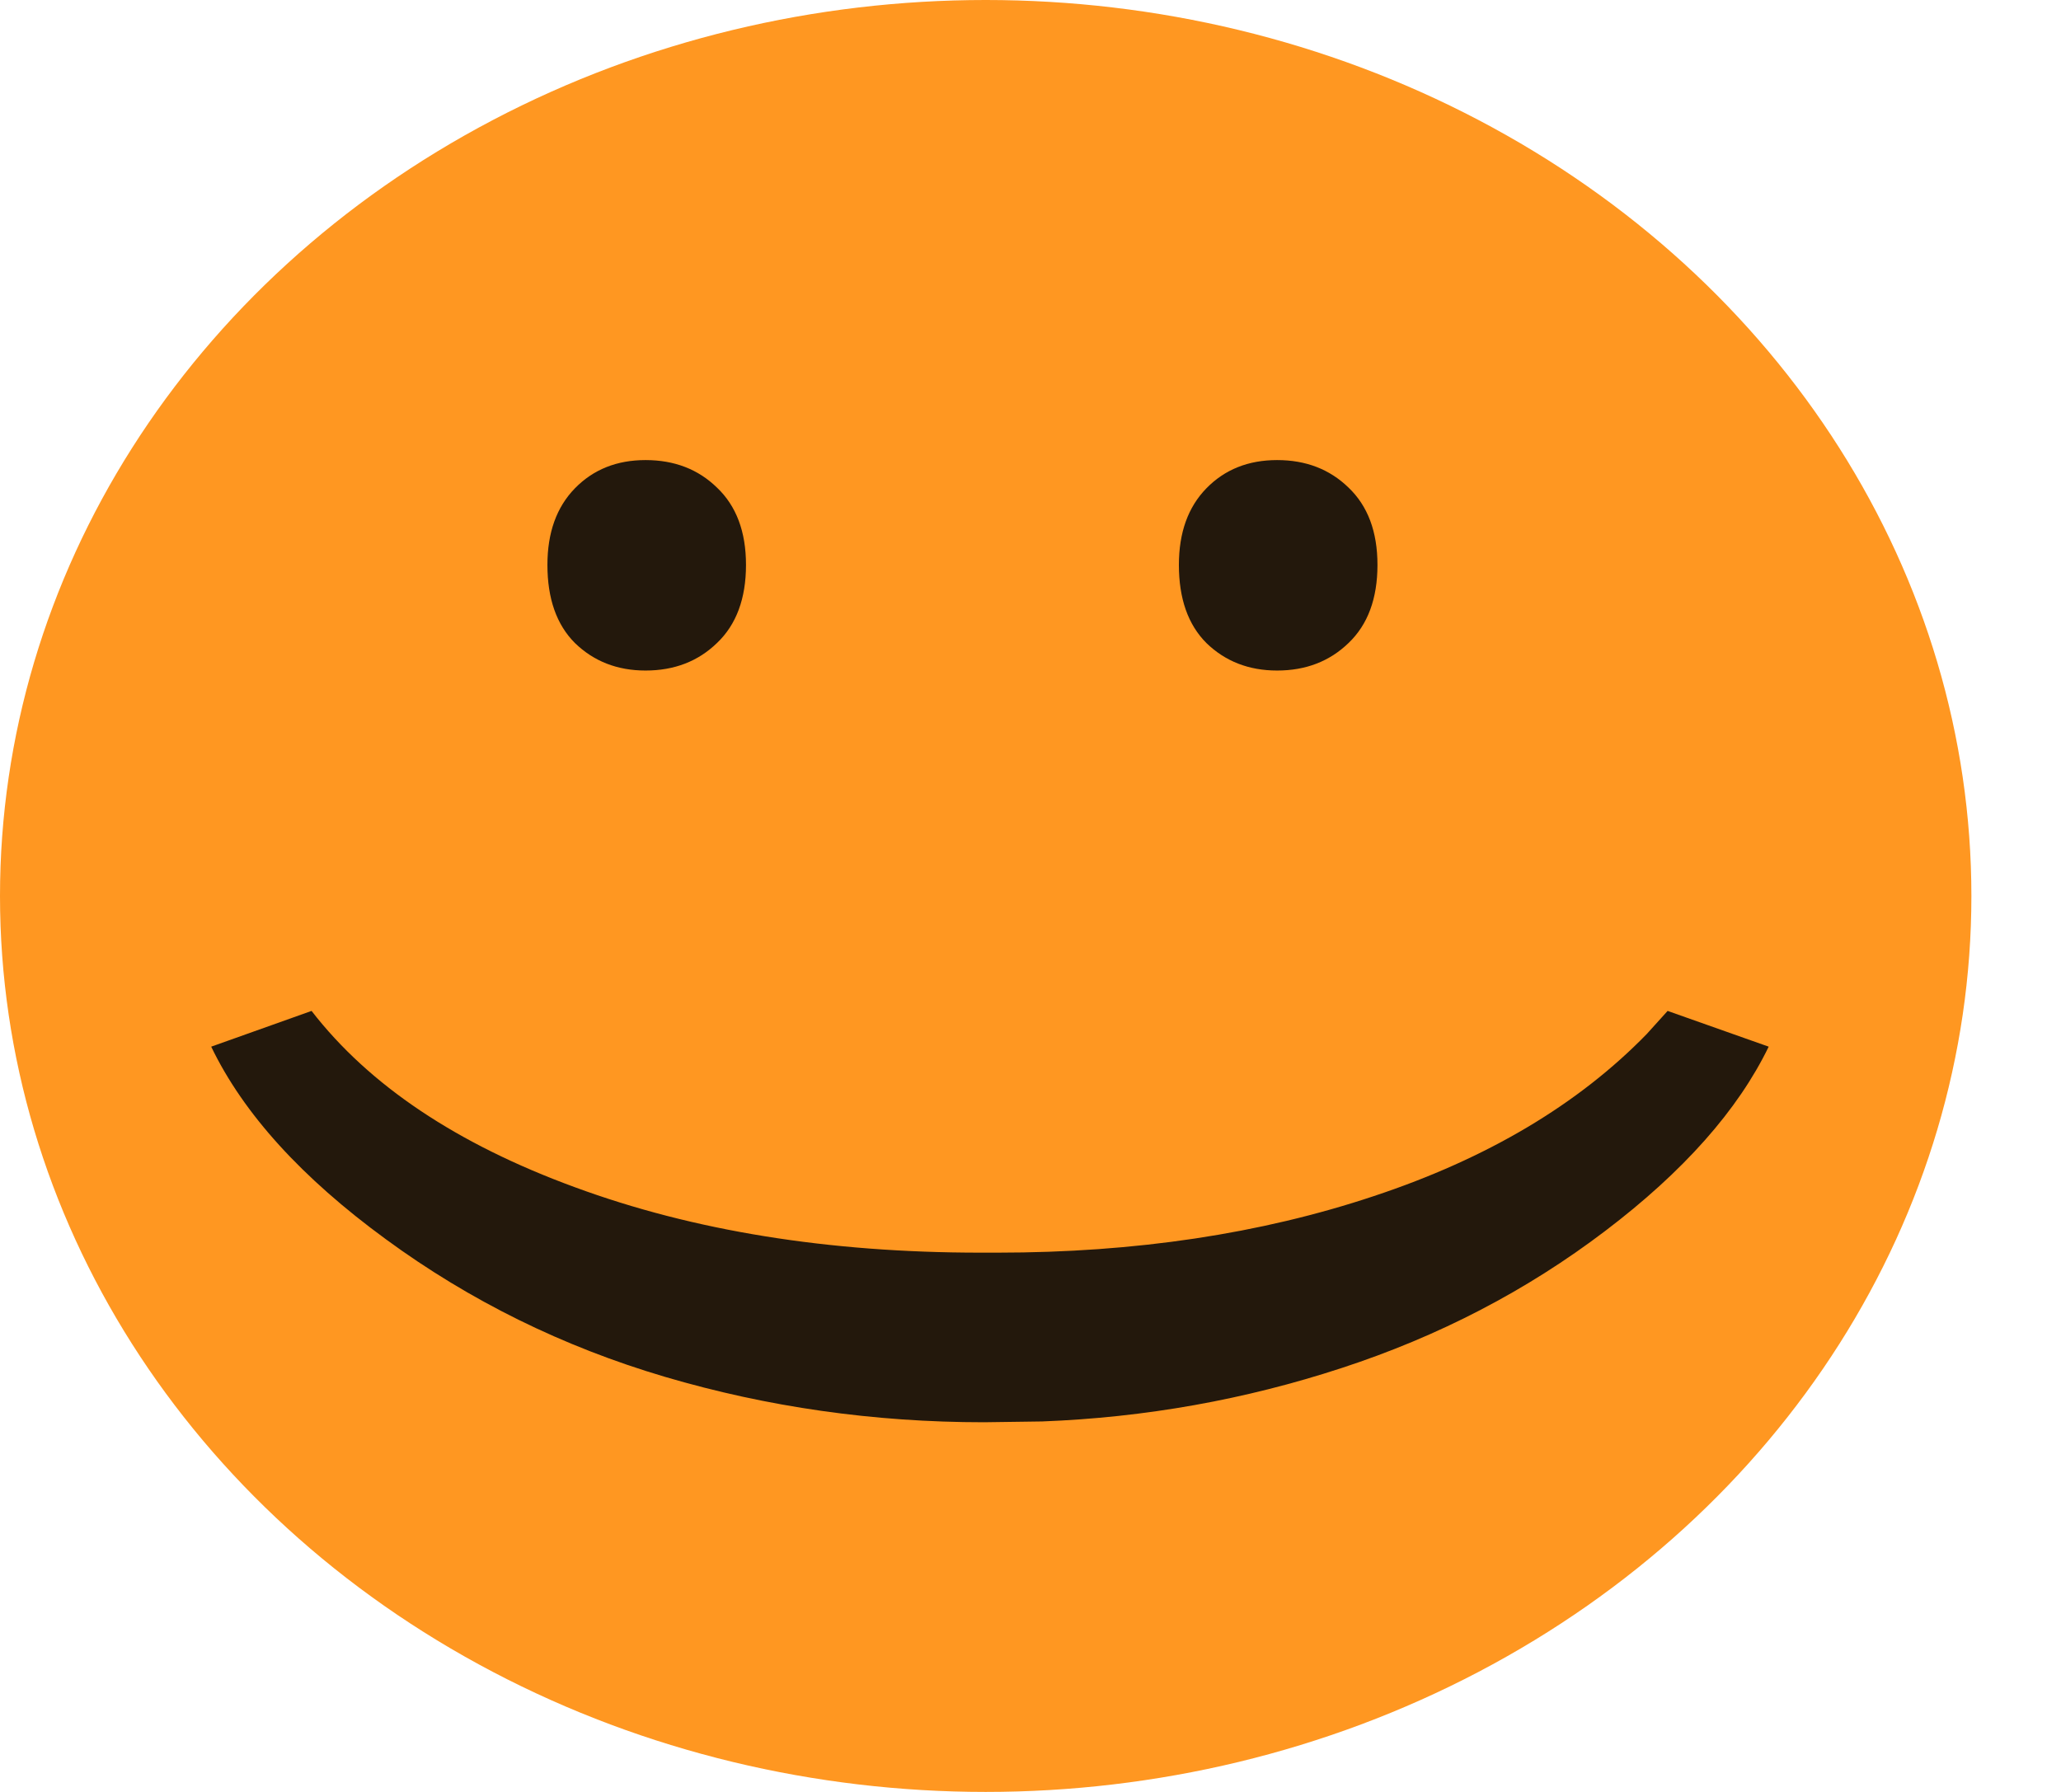 <svg width="23" height="20" viewBox="0 0 23 20" fill="none" xmlns="http://www.w3.org/2000/svg">
<ellipse cx="11" cy="10" rx="11" ry="10" fill="#FF9721"/>
<path d="M8.325 6.305C8.325 6.681 8.217 6.972 8.001 7.177C7.791 7.381 7.525 7.484 7.204 7.484C6.889 7.484 6.626 7.381 6.416 7.177C6.211 6.972 6.109 6.681 6.109 6.305C6.109 5.945 6.211 5.66 6.416 5.45C6.621 5.24 6.883 5.135 7.204 5.135C7.525 5.135 7.791 5.237 8.001 5.442C8.217 5.647 8.325 5.934 8.325 6.305ZM15.372 6.305C15.372 6.681 15.264 6.972 15.049 7.177C14.838 7.381 14.573 7.484 14.252 7.484C13.936 7.484 13.673 7.381 13.463 7.177C13.258 6.972 13.156 6.681 13.156 6.305C13.156 5.945 13.258 5.66 13.463 5.45C13.668 5.24 13.931 5.135 14.252 5.135C14.573 5.135 14.838 5.237 15.049 5.442C15.264 5.647 15.372 5.934 15.372 6.305ZM10.981 15.874C9.753 15.874 8.566 15.705 7.42 15.367C6.28 15.03 5.243 14.518 4.307 13.832C3.367 13.145 2.716 12.429 2.357 11.682L3.477 11.283C4.119 12.113 5.099 12.769 6.416 13.251C7.738 13.738 9.246 13.981 10.94 13.981H11.131C12.669 13.981 14.069 13.771 15.331 13.35C16.598 12.93 17.613 12.326 18.377 11.541L18.61 11.283L19.738 11.682C19.395 12.39 18.787 13.076 17.912 13.74C17.038 14.404 16.058 14.914 14.974 15.268C13.895 15.622 12.78 15.821 11.629 15.865L10.981 15.874Z" fill="#23180C"/>
</svg>
